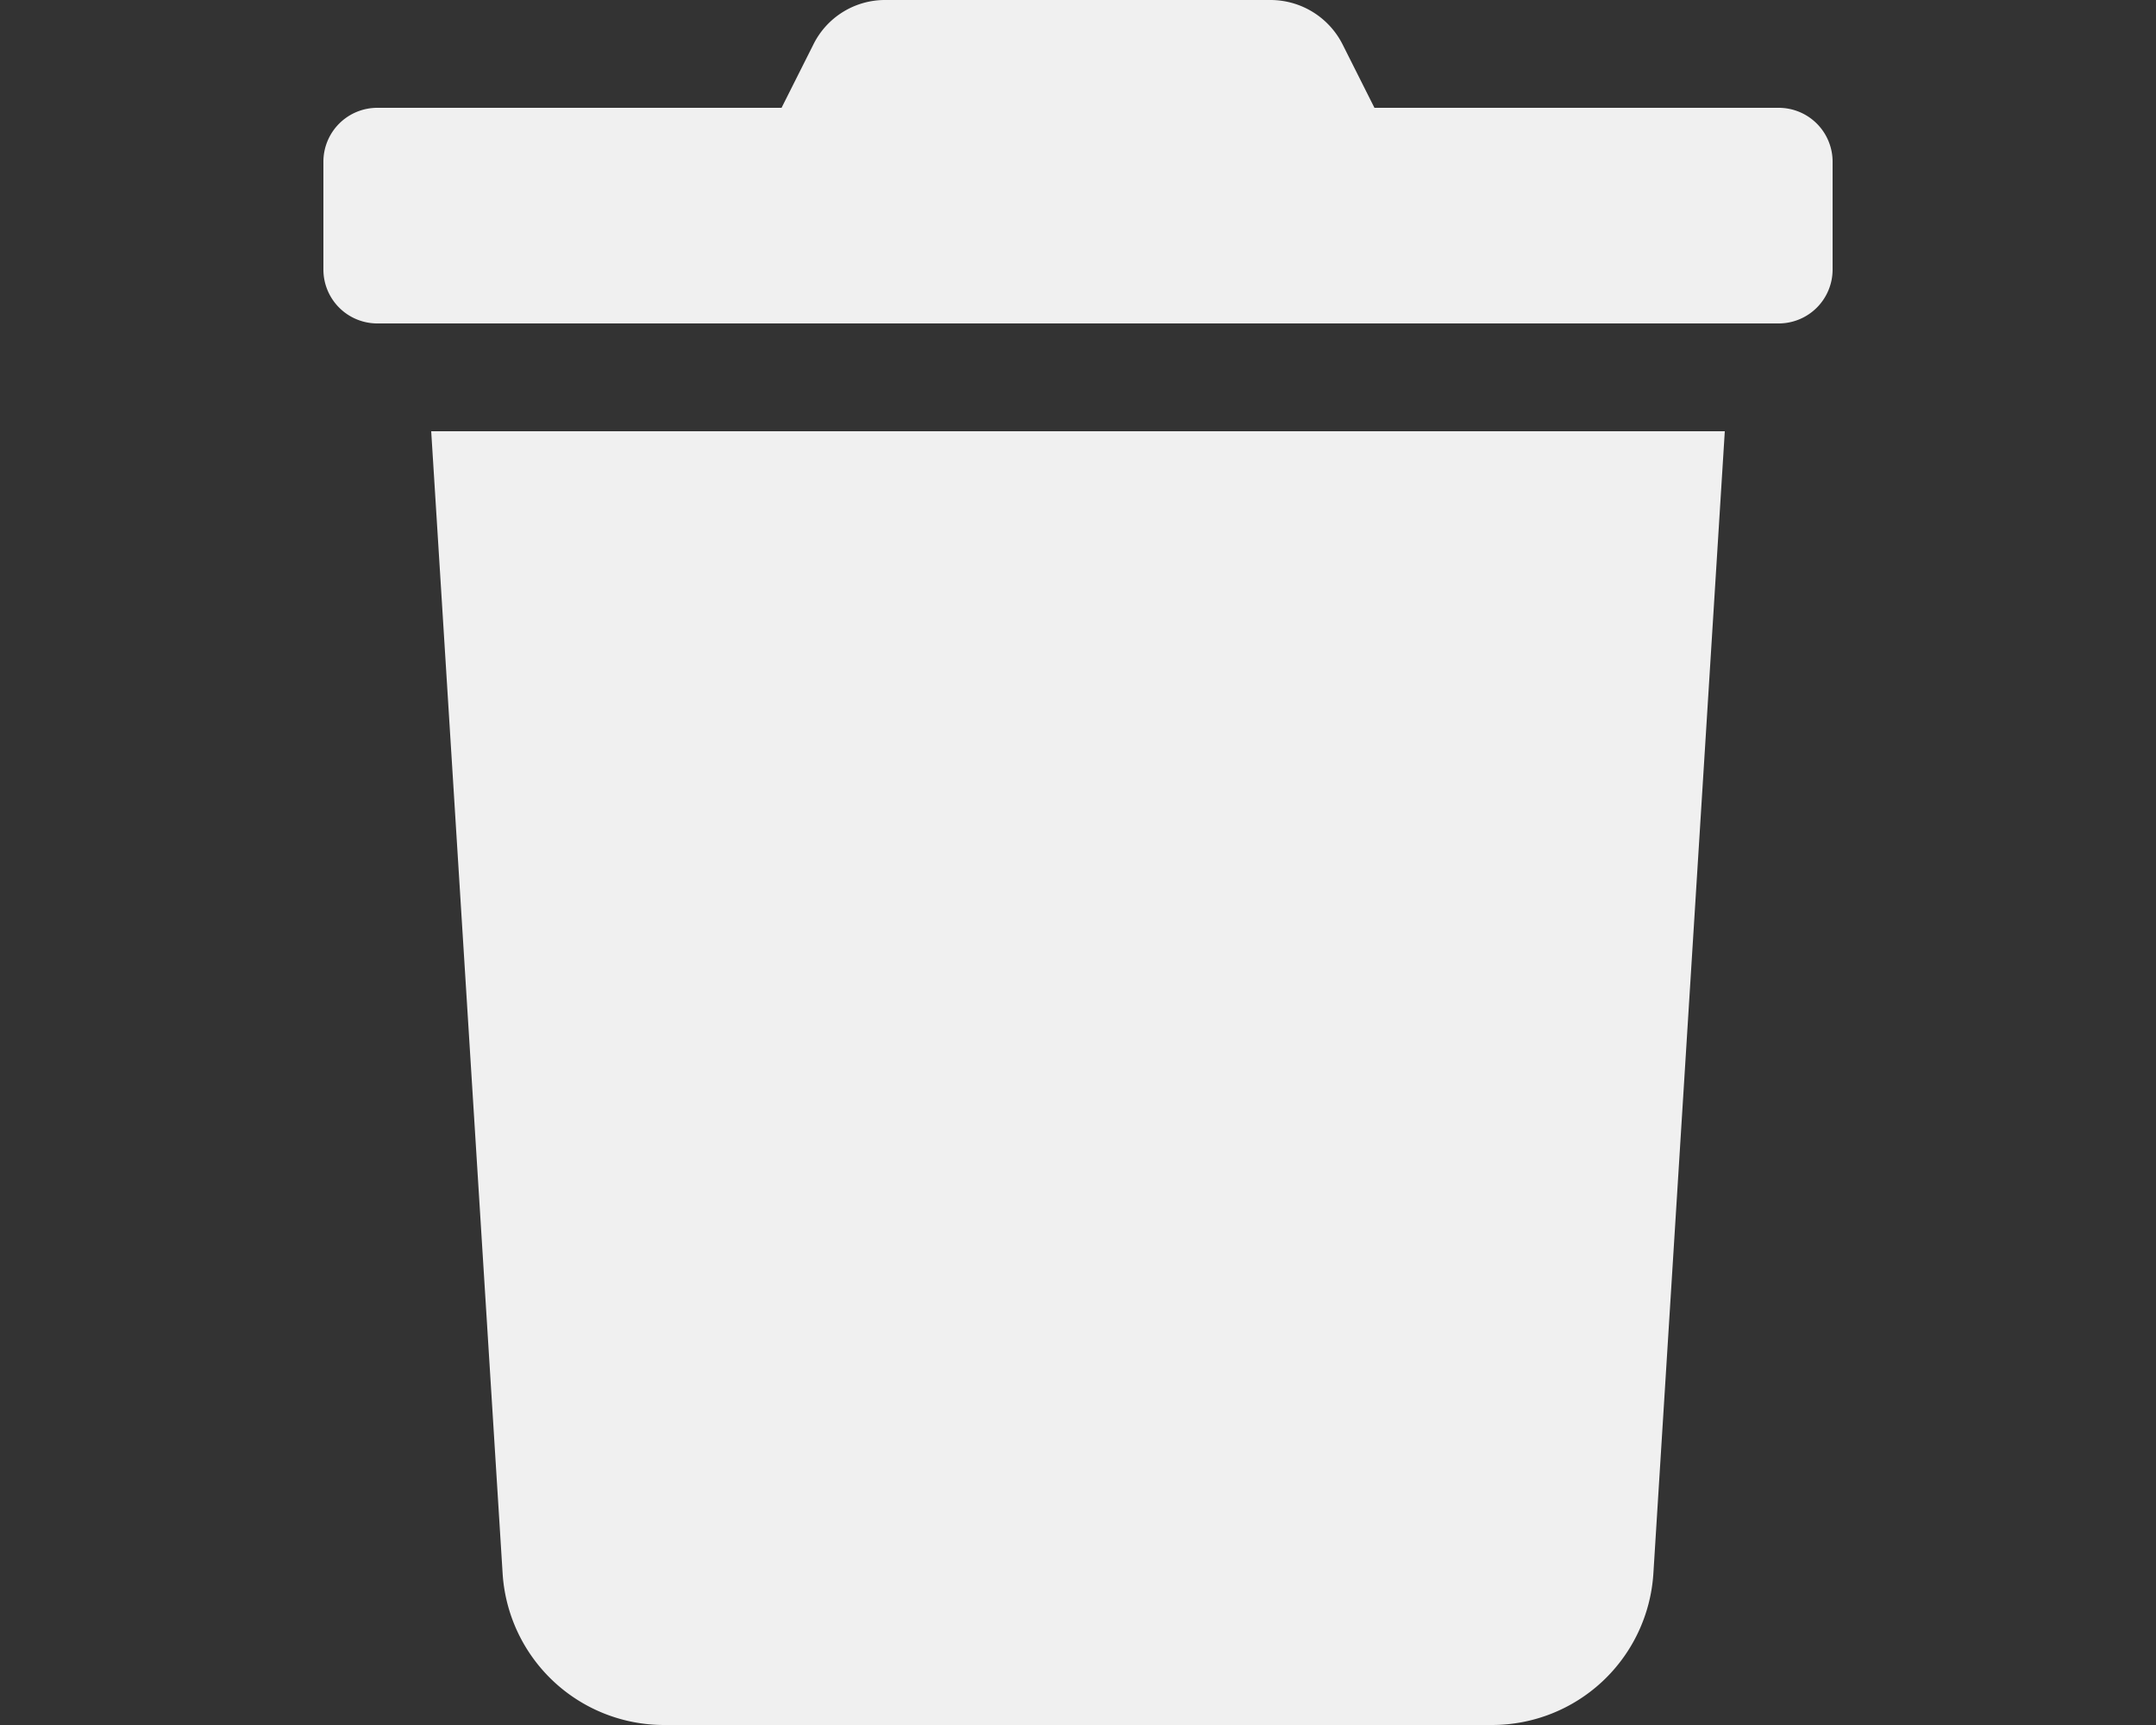 <?xml version="1.0" encoding="UTF-8"?>
<svg width="640" height="512" version="1.1" viewBox="0 0 640 512" xmlns="http://www.w3.org/2000/svg"><rect x="0" y="0" width="640" height="512" fill="#333333" stroke="none"/><path d="m528 32h-120l-9.4-18.7a24 24 0 00-21.5-13.3h-114.3a23.72 23.72 0 00-21.4 13.3l-9.4 18.7h-120a16 16 0 00-16 16v32a16 16 0 0016 16h416a16 16 0 0016-16v-32a16 16 0 00-16-16zm-378.8 435a48 48 0 0047.9 45h245.8a48 48 0 0047.9-45l21.2-339h-384z" fill="#f0f0f0"/></svg>
